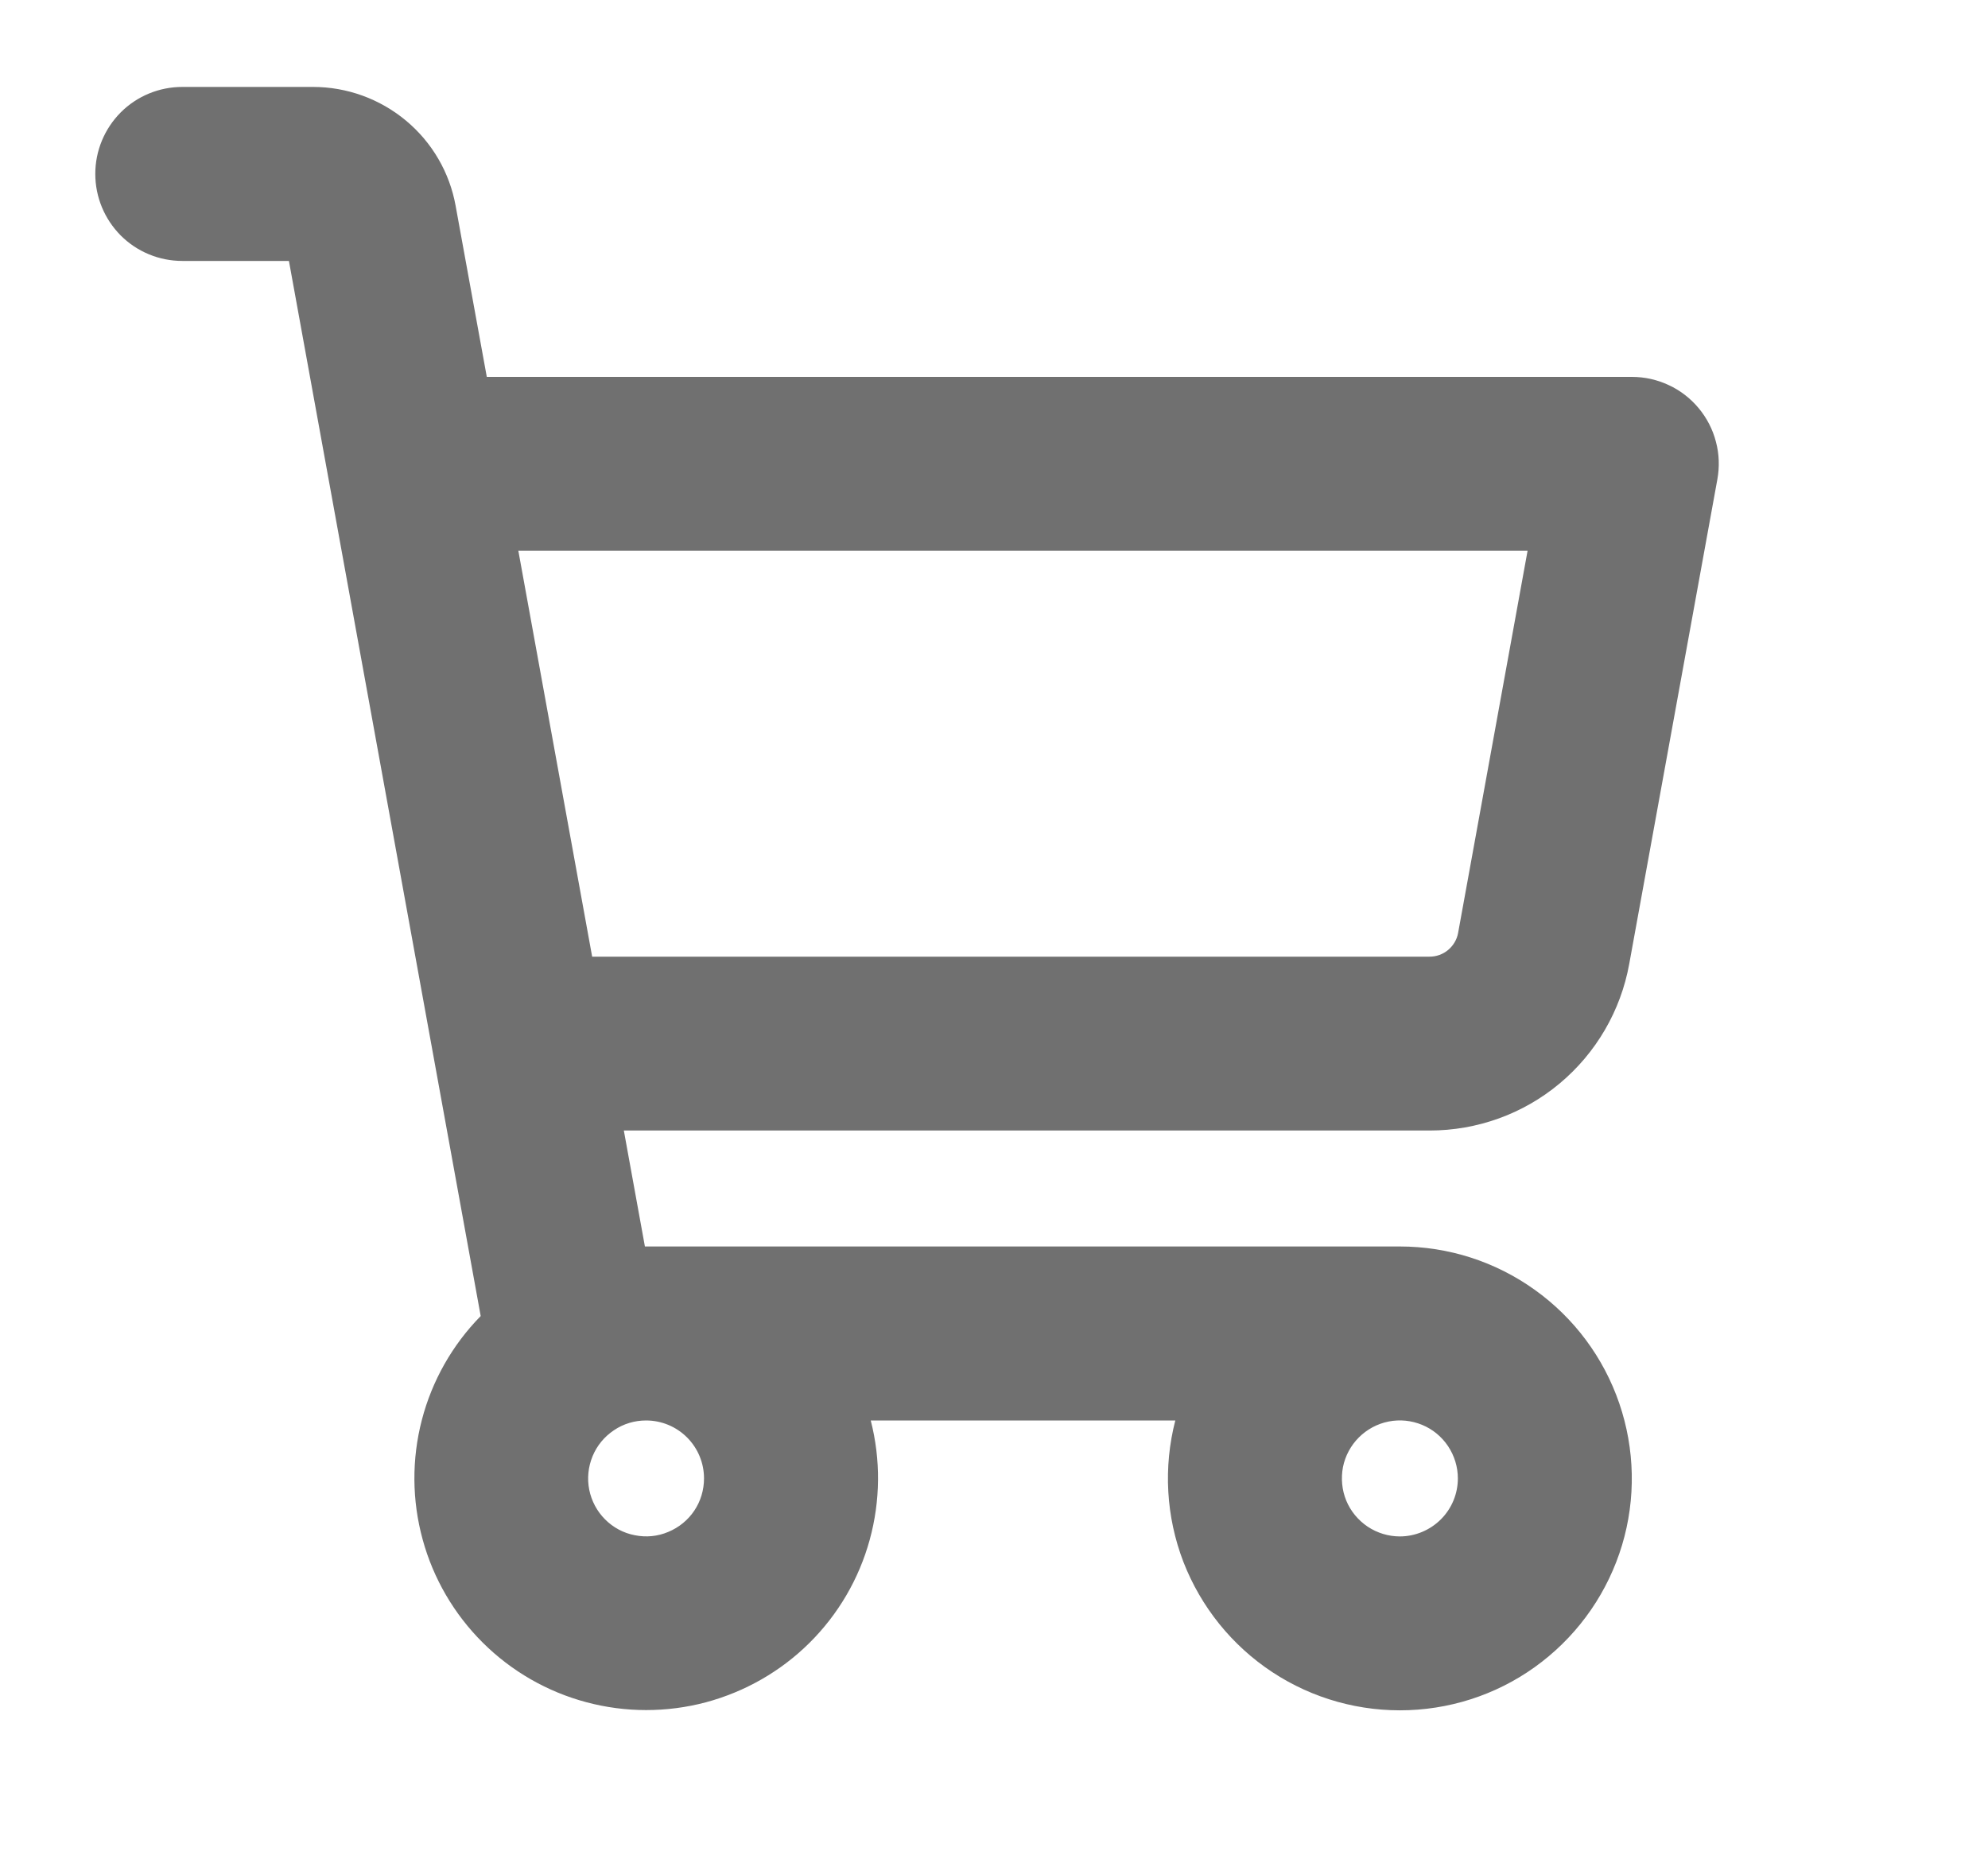 <svg width="15" height="14" viewBox="0 0 15 14" fill="none" xmlns="http://www.w3.org/2000/svg">
<g clip-path="url(#clip0_18_20)">
<path d="M12.293 7.274L12.958 3.617C12.975 3.523 12.972 3.426 12.947 3.333C12.923 3.24 12.878 3.153 12.816 3.079C12.755 3.006 12.678 2.946 12.591 2.906C12.504 2.865 12.409 2.844 12.312 2.844H3.673L3.438 1.554C3.393 1.302 3.26 1.074 3.063 0.91C2.866 0.746 2.618 0.656 2.362 0.656H1.375C1.201 0.656 1.034 0.725 0.911 0.848C0.788 0.972 0.719 1.138 0.719 1.312C0.719 1.487 0.788 1.653 0.911 1.777C1.034 1.9 1.201 1.969 1.375 1.969H2.18L3.627 9.931C3.413 10.149 3.26 10.419 3.183 10.715C3.106 11.011 3.108 11.322 3.189 11.617C3.269 11.911 3.426 12.18 3.642 12.395C3.859 12.611 4.128 12.766 4.424 12.845C4.719 12.924 5.03 12.924 5.325 12.846C5.62 12.767 5.89 12.613 6.107 12.398C6.324 12.183 6.481 11.915 6.562 11.62C6.643 11.325 6.646 11.015 6.57 10.719H8.868C8.777 11.072 8.798 11.445 8.929 11.786C9.061 12.126 9.295 12.417 9.6 12.618C9.905 12.819 10.265 12.919 10.63 12.905C10.994 12.891 11.346 12.764 11.634 12.54C11.923 12.316 12.134 12.008 12.239 11.659C12.344 11.309 12.336 10.935 12.218 10.59C12.1 10.245 11.877 9.945 11.58 9.733C11.283 9.52 10.928 9.406 10.562 9.406H4.866L4.707 8.531H10.787C11.146 8.531 11.493 8.406 11.768 8.176C12.043 7.946 12.229 7.627 12.293 7.274ZM5.312 11.156C5.312 11.243 5.287 11.327 5.239 11.399C5.191 11.471 5.122 11.527 5.042 11.56C4.962 11.594 4.875 11.602 4.79 11.585C4.705 11.569 4.627 11.527 4.566 11.466C4.504 11.404 4.463 11.326 4.446 11.242C4.429 11.157 4.438 11.069 4.471 10.989C4.504 10.909 4.56 10.841 4.632 10.793C4.704 10.744 4.788 10.719 4.875 10.719C4.991 10.719 5.102 10.765 5.184 10.847C5.266 10.929 5.312 11.04 5.312 11.156ZM10.562 11.594C10.476 11.594 10.391 11.568 10.319 11.52C10.248 11.472 10.191 11.404 10.158 11.324C10.125 11.244 10.117 11.156 10.133 11.071C10.15 10.986 10.192 10.908 10.253 10.847C10.314 10.786 10.392 10.744 10.477 10.727C10.562 10.71 10.65 10.719 10.73 10.752C10.81 10.785 10.878 10.841 10.926 10.913C10.974 10.985 11 11.07 11 11.156C11 11.272 10.954 11.383 10.872 11.465C10.79 11.547 10.678 11.594 10.562 11.594ZM3.911 4.156H11.526L11.002 7.039C10.993 7.09 10.966 7.135 10.927 7.168C10.888 7.201 10.838 7.219 10.787 7.219H4.468L3.911 4.156Z" fill="#707070"/>
</g>
<defs>
<clipPath id="clip0_18_20">
<rect width="14" height="14" fill="white" transform="translate(0.5)"/>
</clipPath>
</defs>
</svg>
